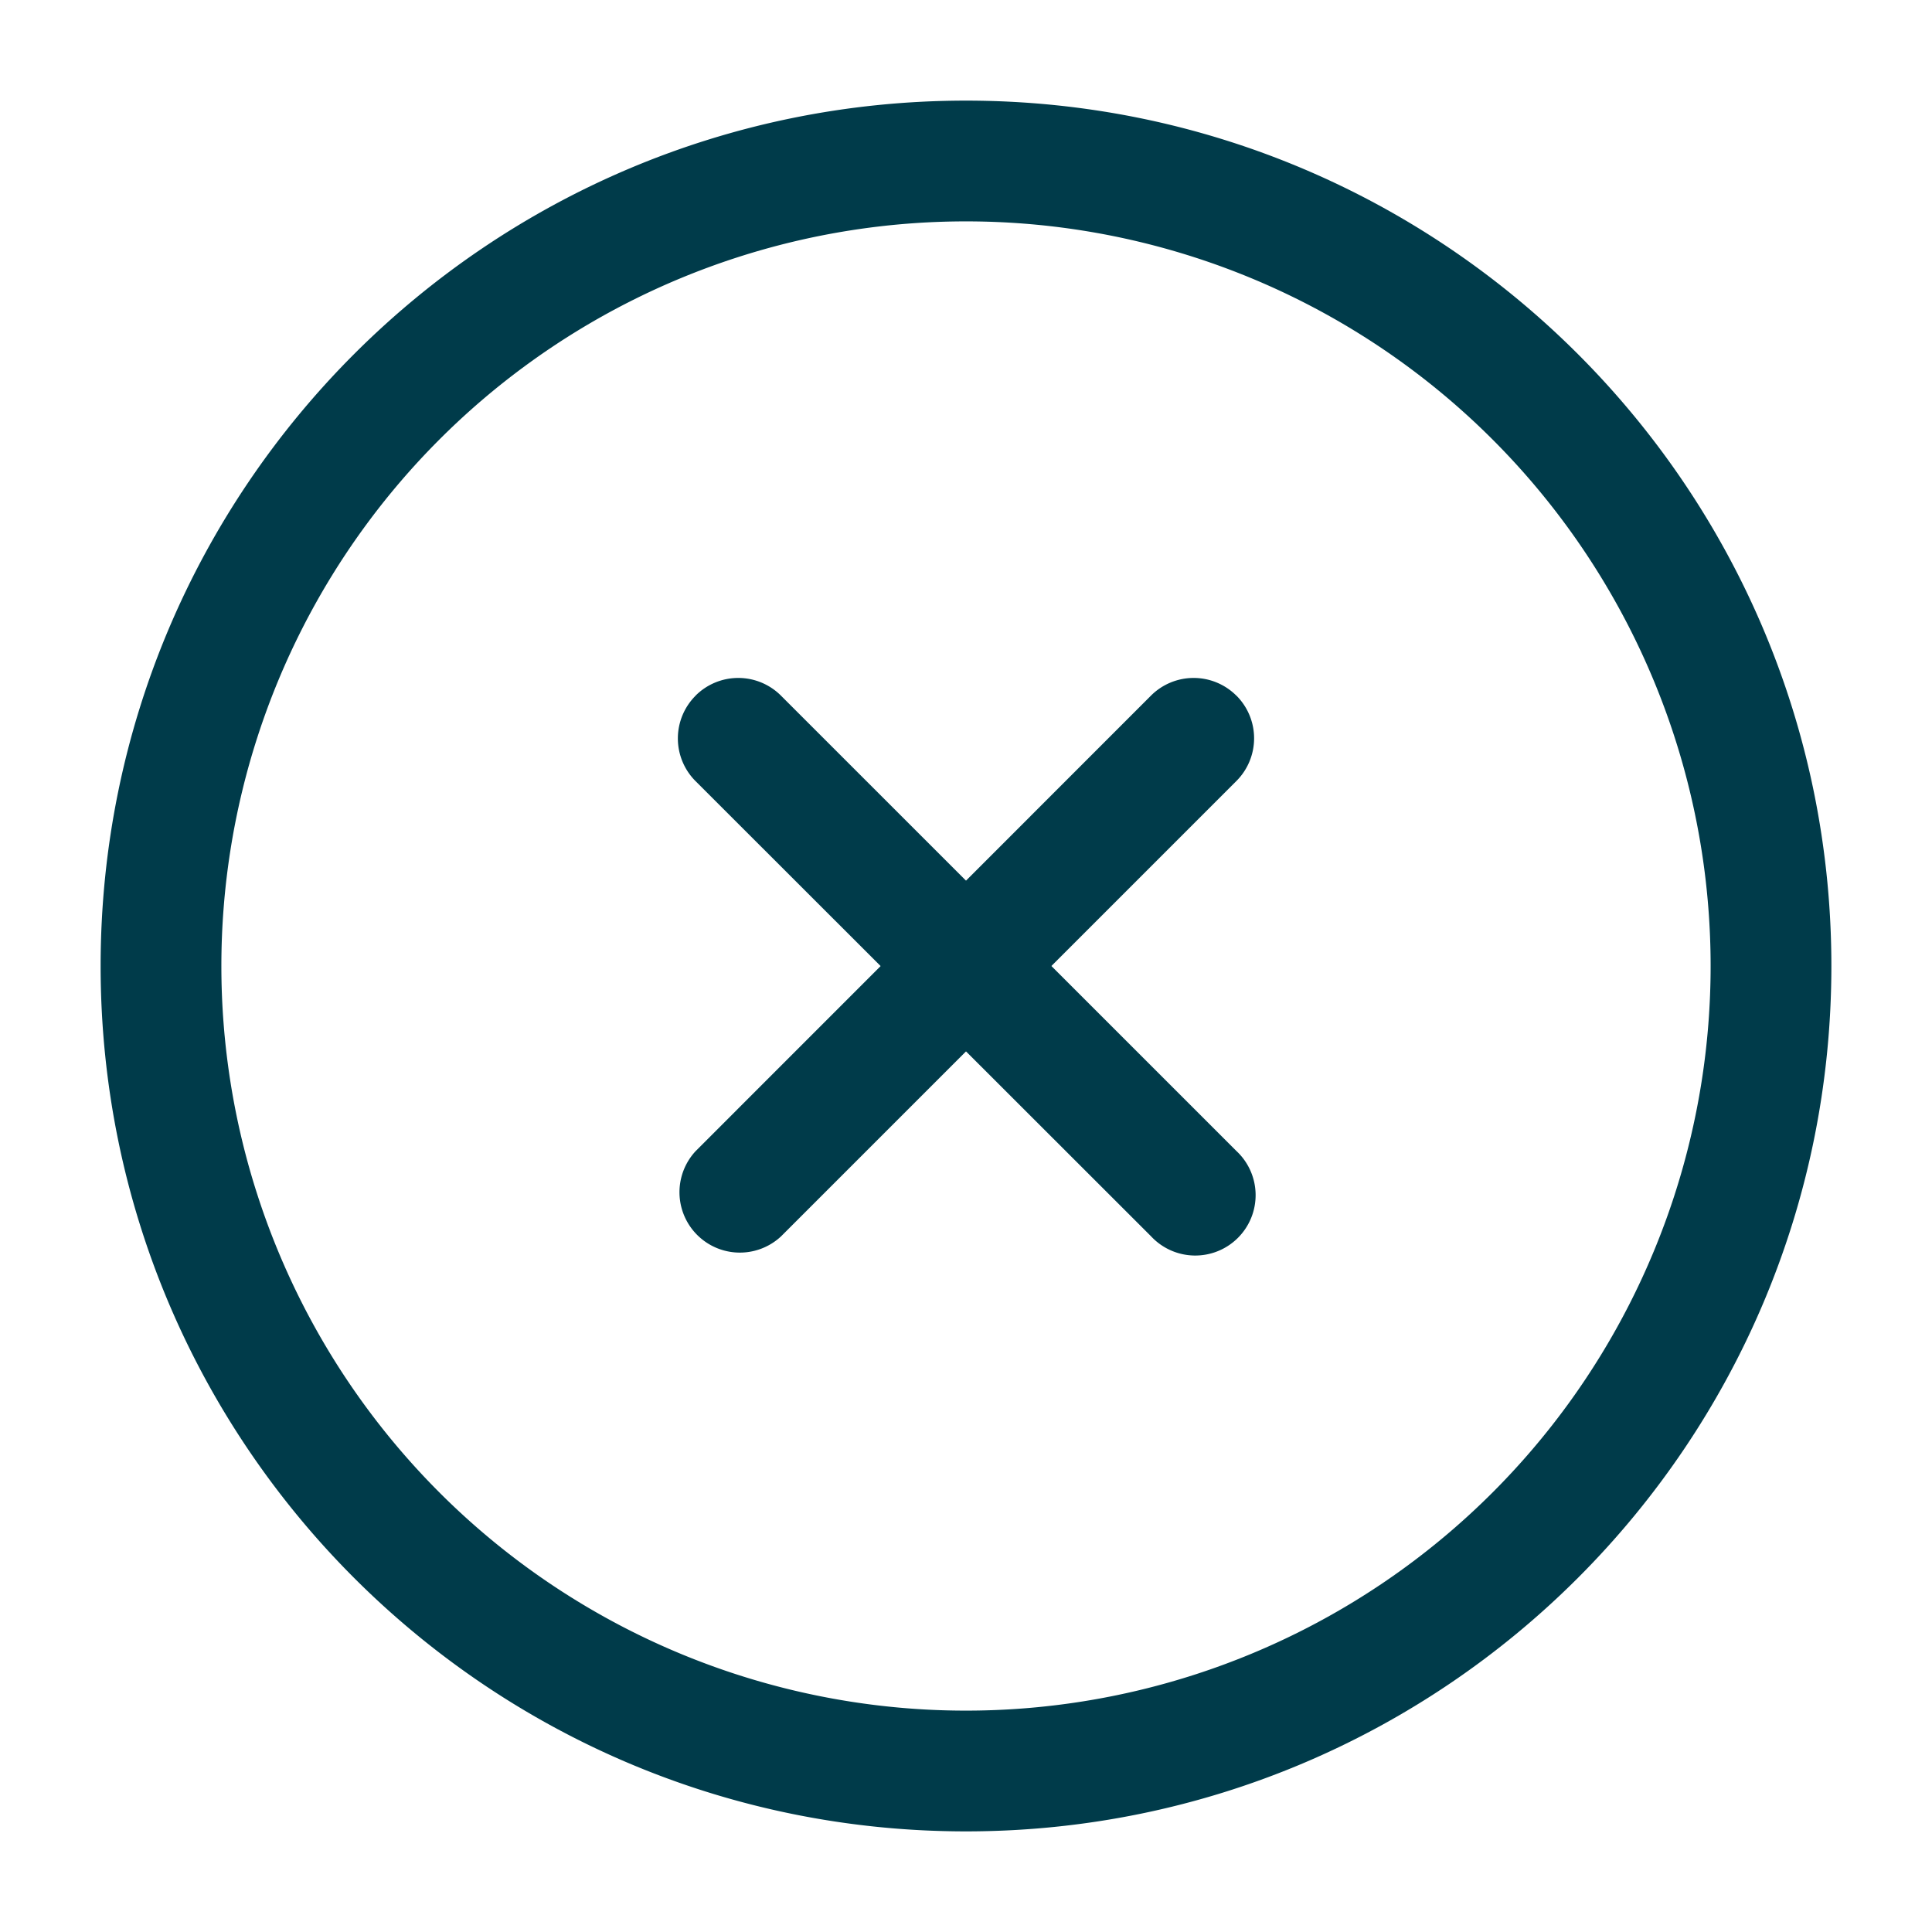 <svg width="24" height="24" viewBox="0 0 24 24" fill="none" xmlns="http://www.w3.org/2000/svg"><circle opacity=".5" cx="12" cy="12" r="10.75"/><path fill-rule="evenodd" clip-rule="evenodd" d="M1.25 12C1.25 6.063 6.063 1.25 12 1.25S22.75 6.063 22.75 12 17.937 22.75 12 22.75 1.25 17.937 1.25 12ZM12 2.75a9.25 9.25 0 1 0 0 18.5 9.25 9.25 0 0 0 0-18.5Z" fill="#003B4A"/><path fill-rule="evenodd" clip-rule="evenodd" d="M15.359 8.641a.75.75 0 0 1 0 1.061l-5.657 5.657a.75.75 0 0 1-1.06-1.06l5.656-5.658a.75.75 0 0 1 1.06 0Z" fill="#003B4A"/><path fill-rule="evenodd" clip-rule="evenodd" d="M8.641 8.641a.75.75 0 0 1 1.06 0l5.658 5.657a.75.75 0 1 1-1.06 1.06L8.64 9.703a.75.75 0 0 1 0-1.06Z" fill="#003B4A"/></svg>